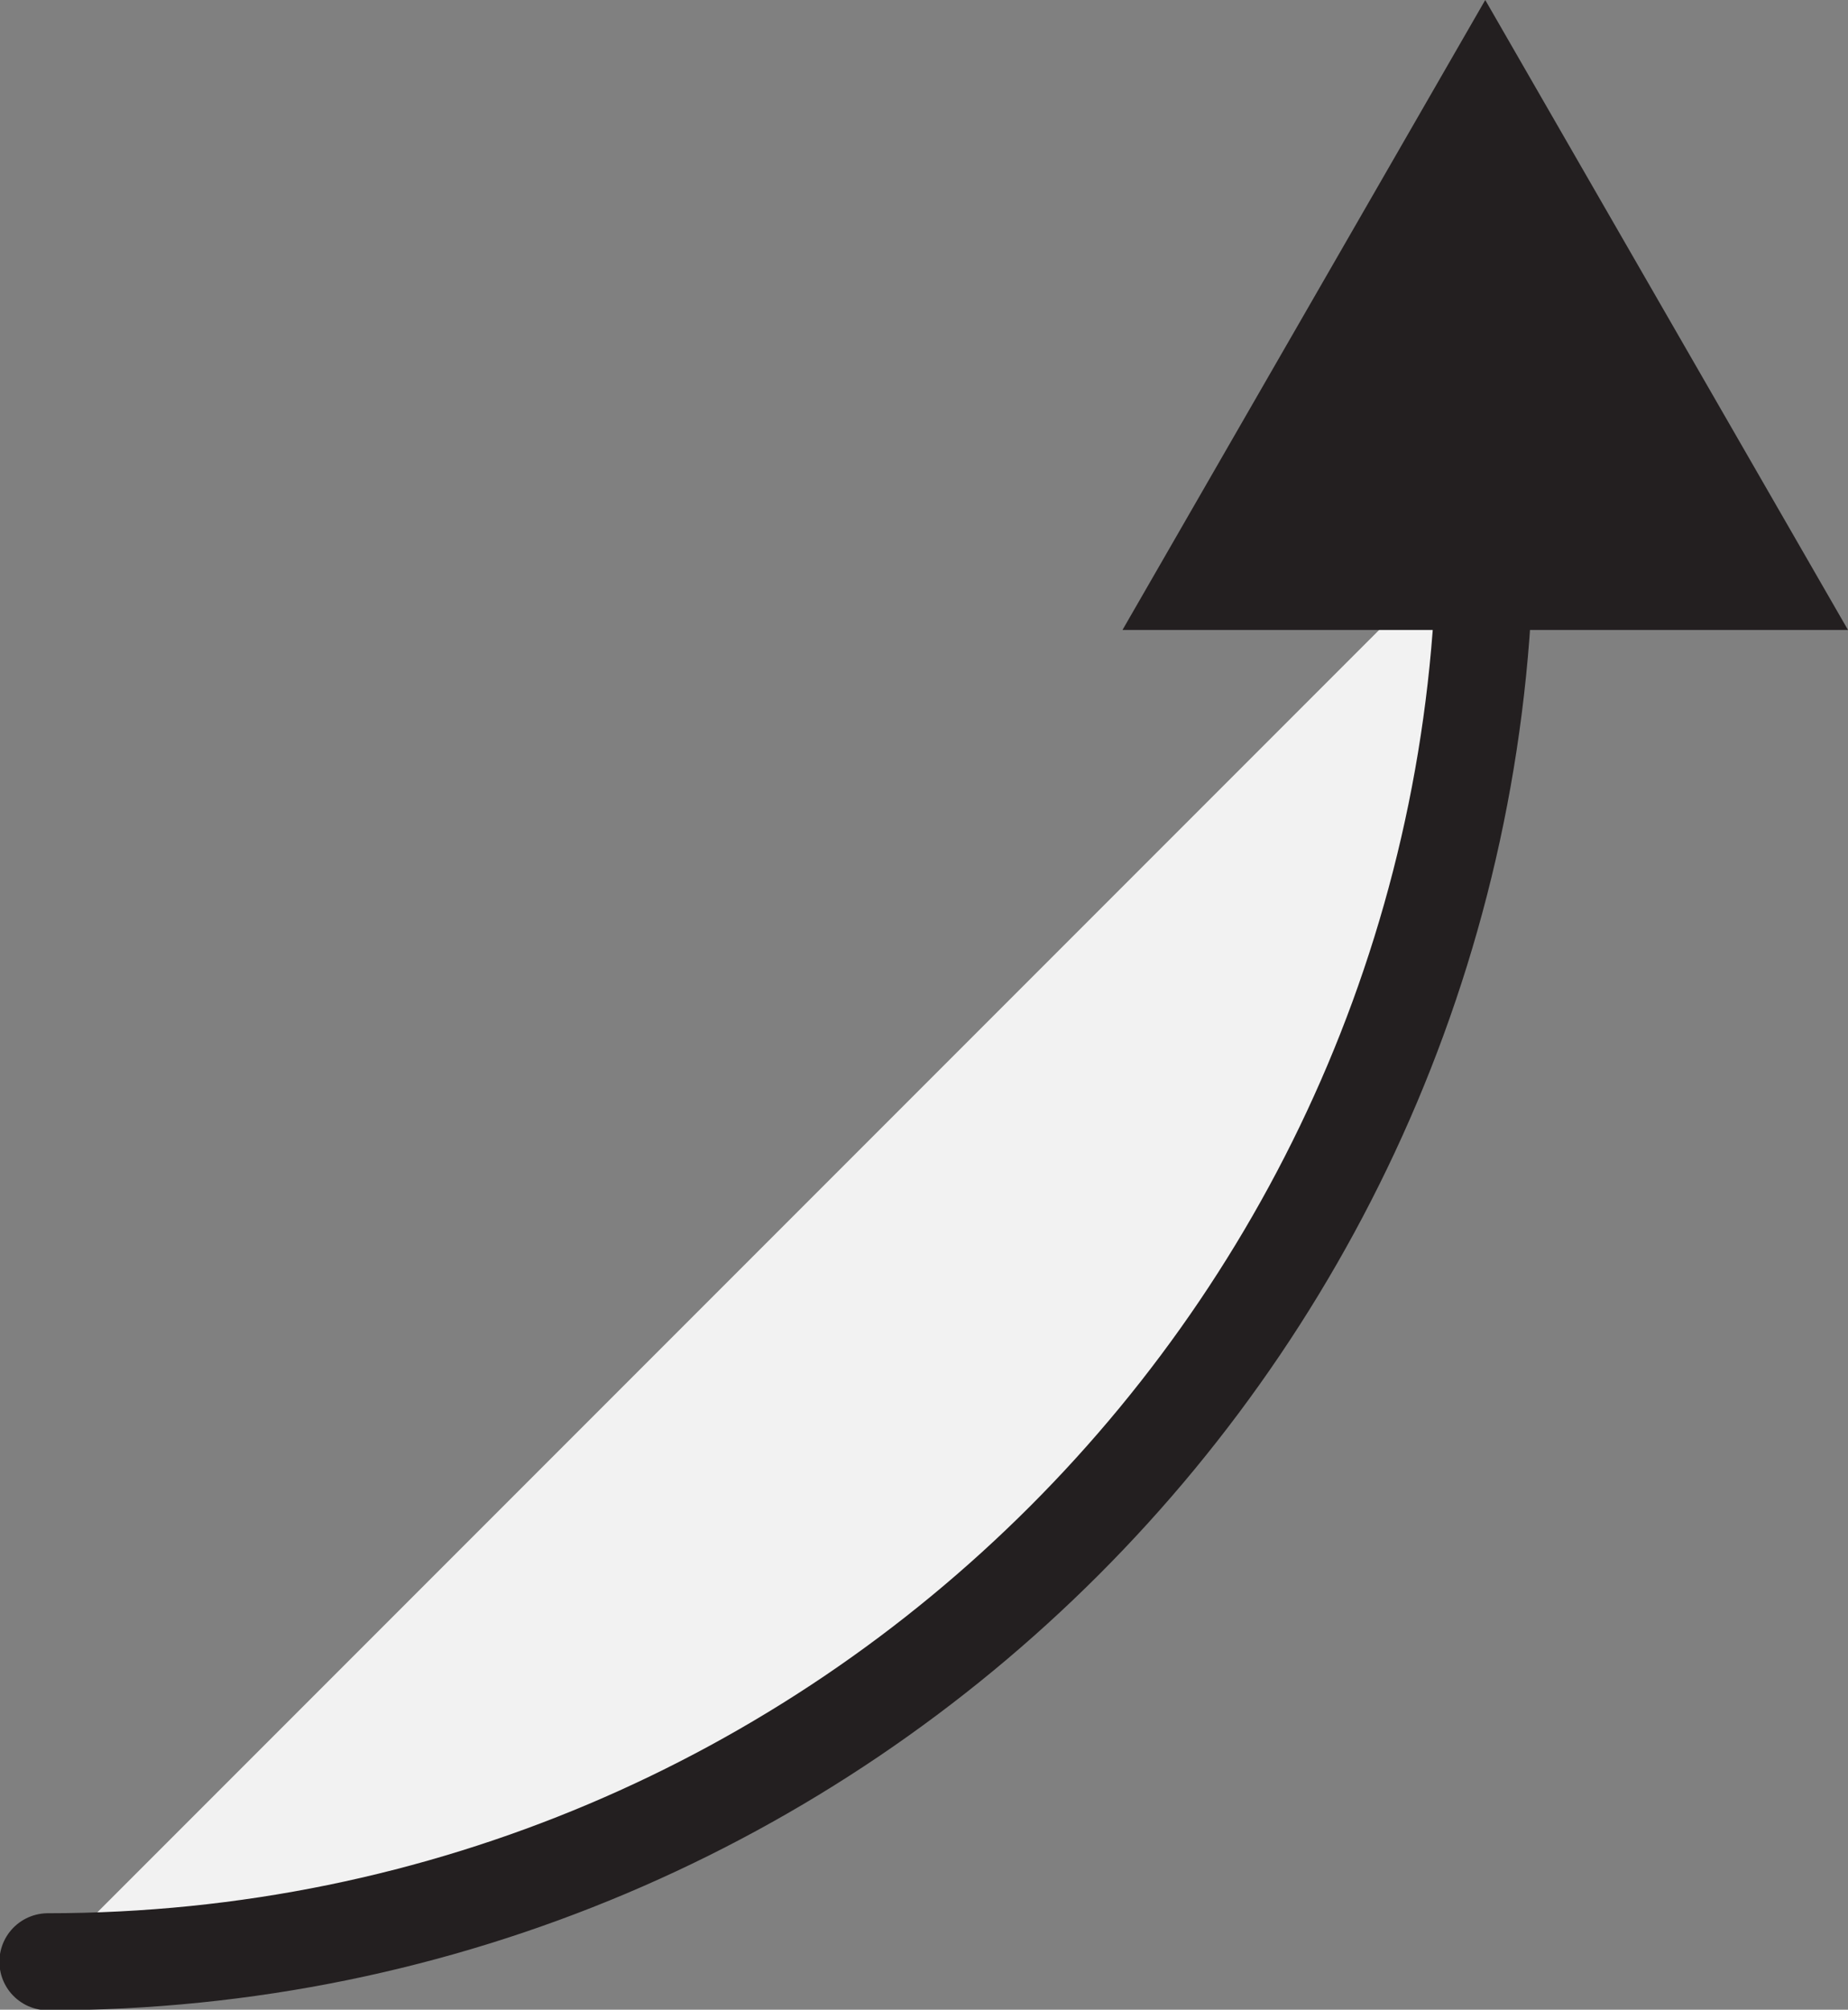 <?xml version="1.0" encoding="utf-8"?>
<!-- Generator: Adobe Illustrator 22.0.1, SVG Export Plug-In . SVG Version: 6.00 Build 0)  -->
<svg version="1.1" id="Layer_1" xmlns="http://www.w3.org/2000/svg" xmlns:xlink="http://www.w3.org/1999/xlink" x="0px" y="0px"
	 viewBox="0 0 54 58.7" style="enable-background:new 0 0 54 58.7;" xml:space="preserve">
<rect x="0" y="0" width="54" height="58.7" fill="#808080" stroke="none"/>
<style type="text/css">
	.st0{fill:#f2f2f2;}
	.st1{fill:none;stroke:#231F20;stroke-width:2.835;stroke-linecap:round;stroke-linejoin:round;}
	.st2{fill:#231F20;}
</style>
<g>
	<path class="st0" d="M43.4,15.3c0,23.2-18.8,42-42,42"/>
	<g>
		<path class="st1" d="M43.4,15.3c0,23.2-18.8,42-42,42"/>
		<g>
			<polygon class="st2" points="32.8,18.4 43.4,0 54,18.4 			"/>
		</g>
	</g>
</g>
</svg>
